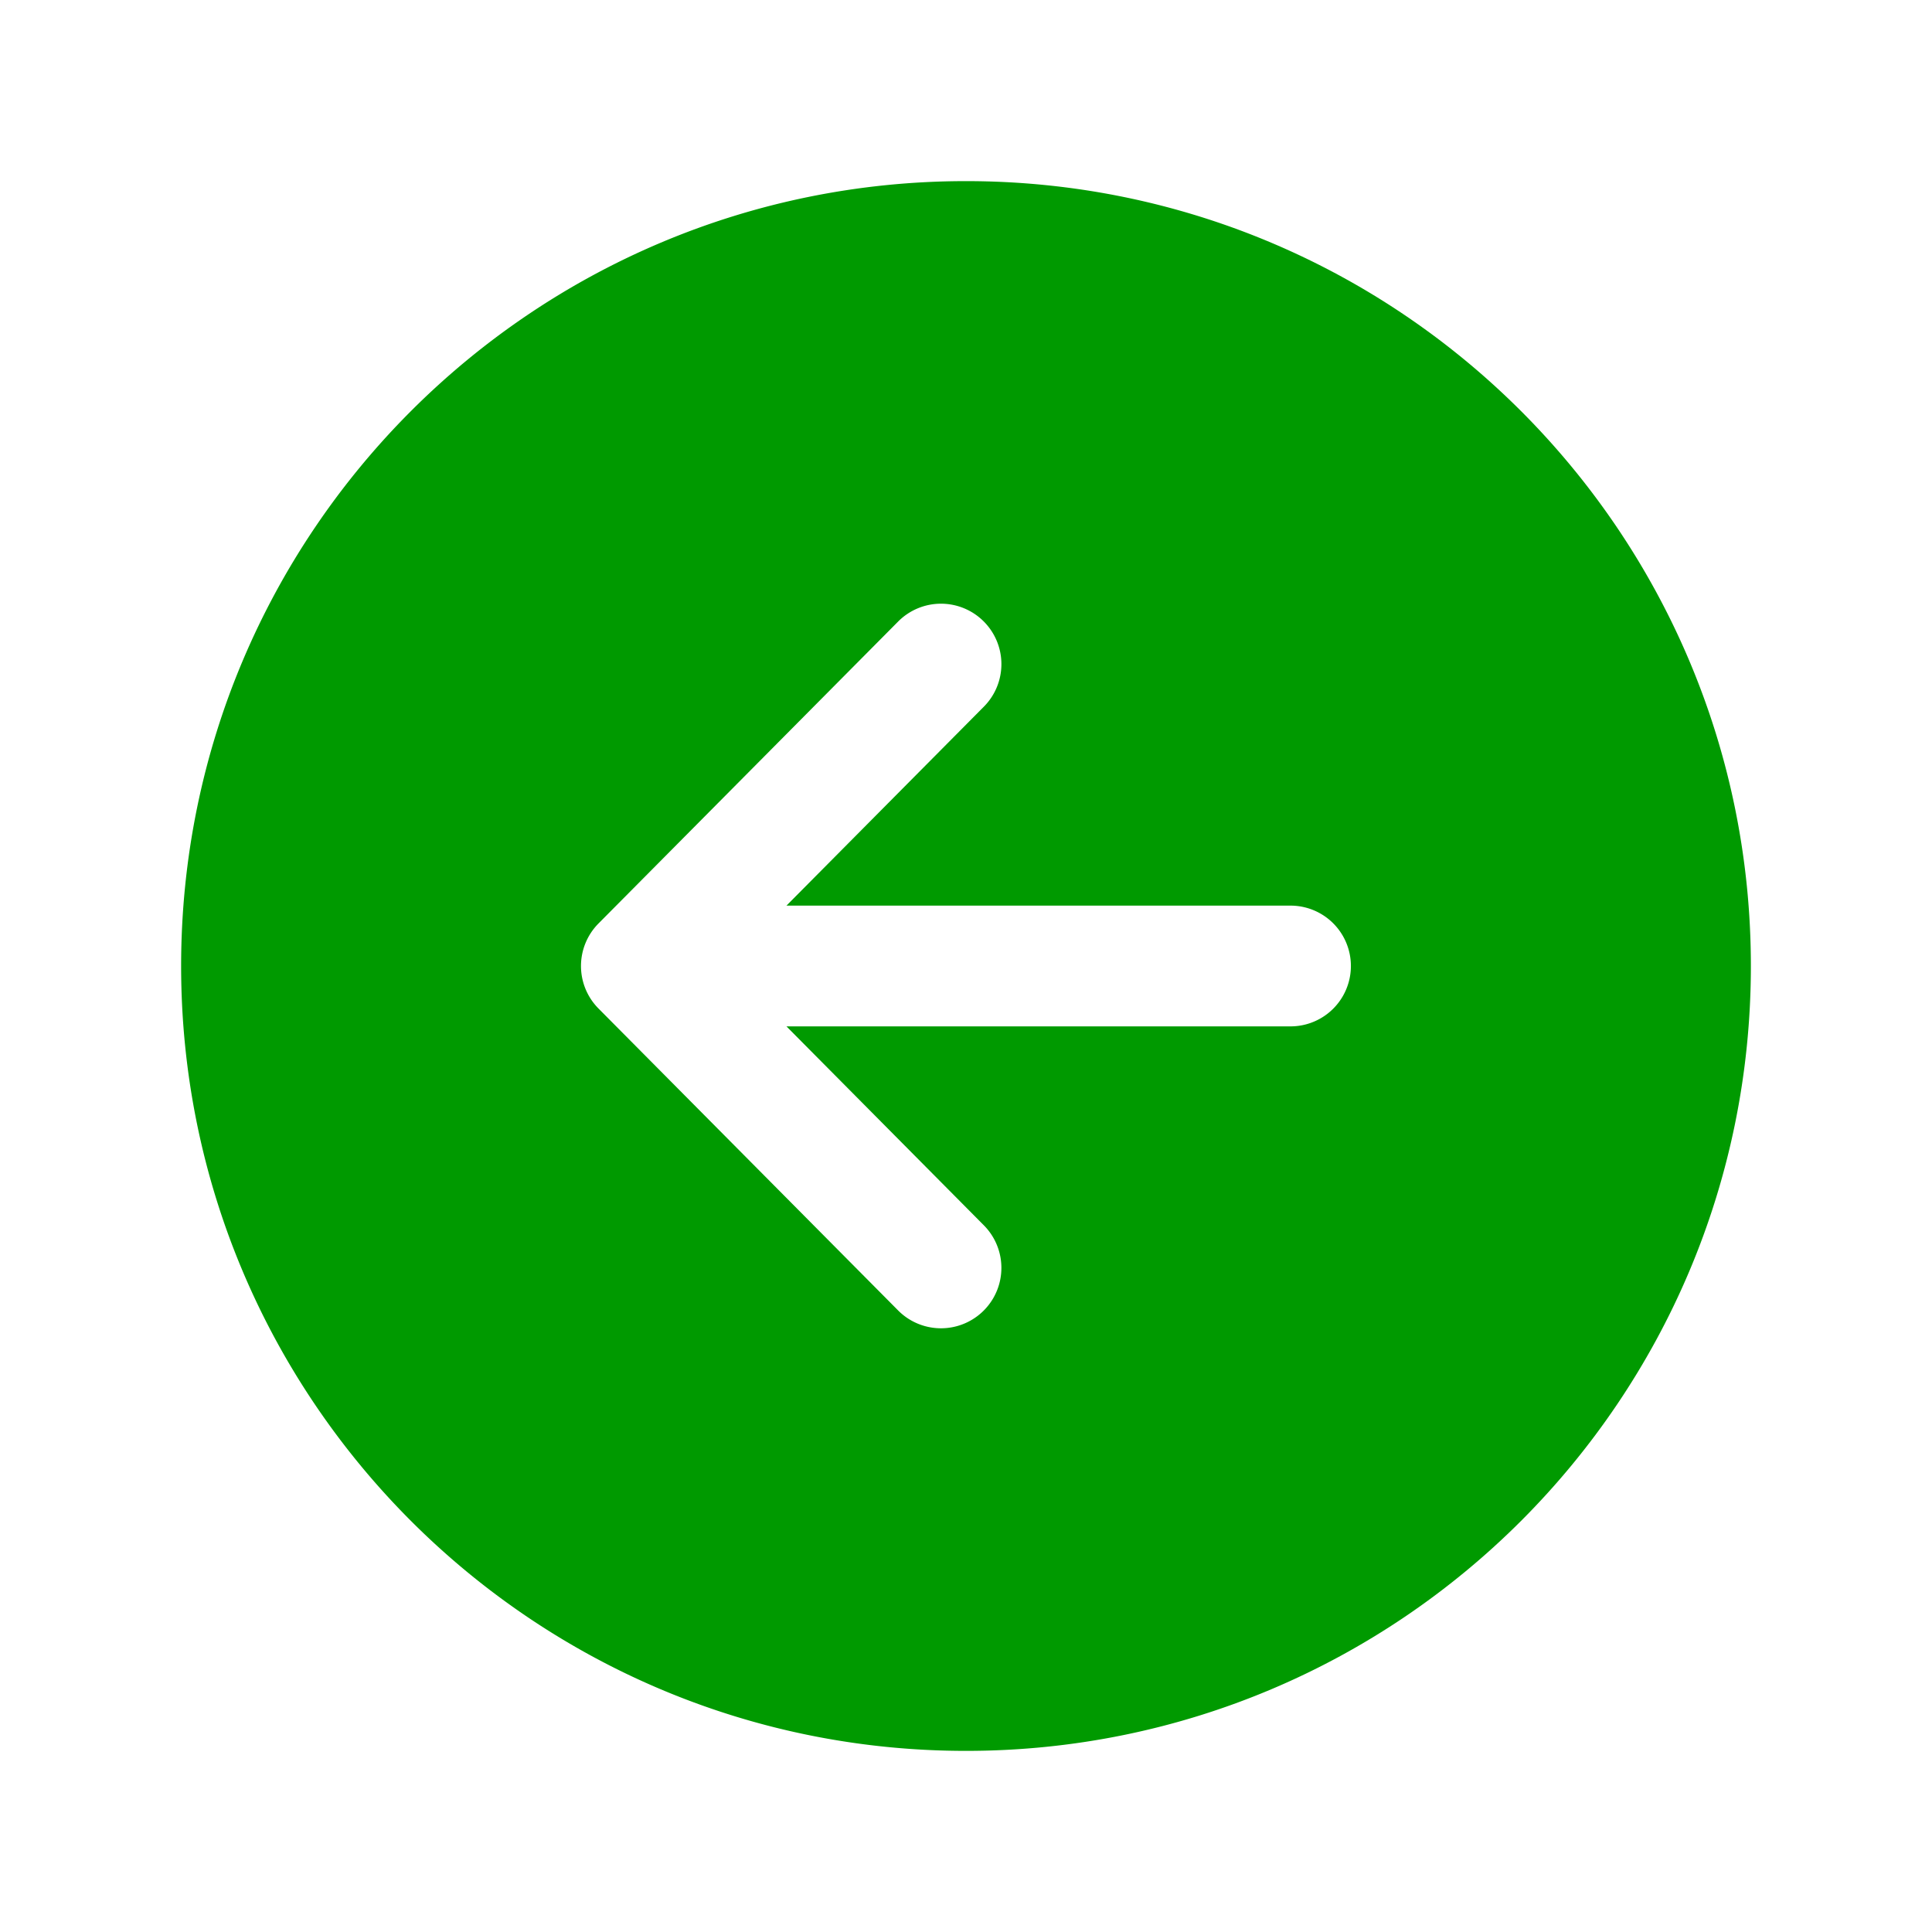 <svg xmlns="http://www.w3.org/2000/svg" width="1em" height="1em" viewBox="0 0 512 512">
	<path fill="#009a00" d="M48 256c0 114.87 93.13 208 208 208s208-93.13 208-208S370.87 48 256 48S48 141.13 48 256m212.65-91.36a16 16 0 0 1 .09 22.63L208.42 240H342a16 16 0 0 1 0 32H208.42l52.32 52.73A16 16 0 1 1 238 347.27l-79.39-80a16 16 0 0 1 0-22.54l79.39-80a16 16 0 0 1 22.65-.09" />
</svg>